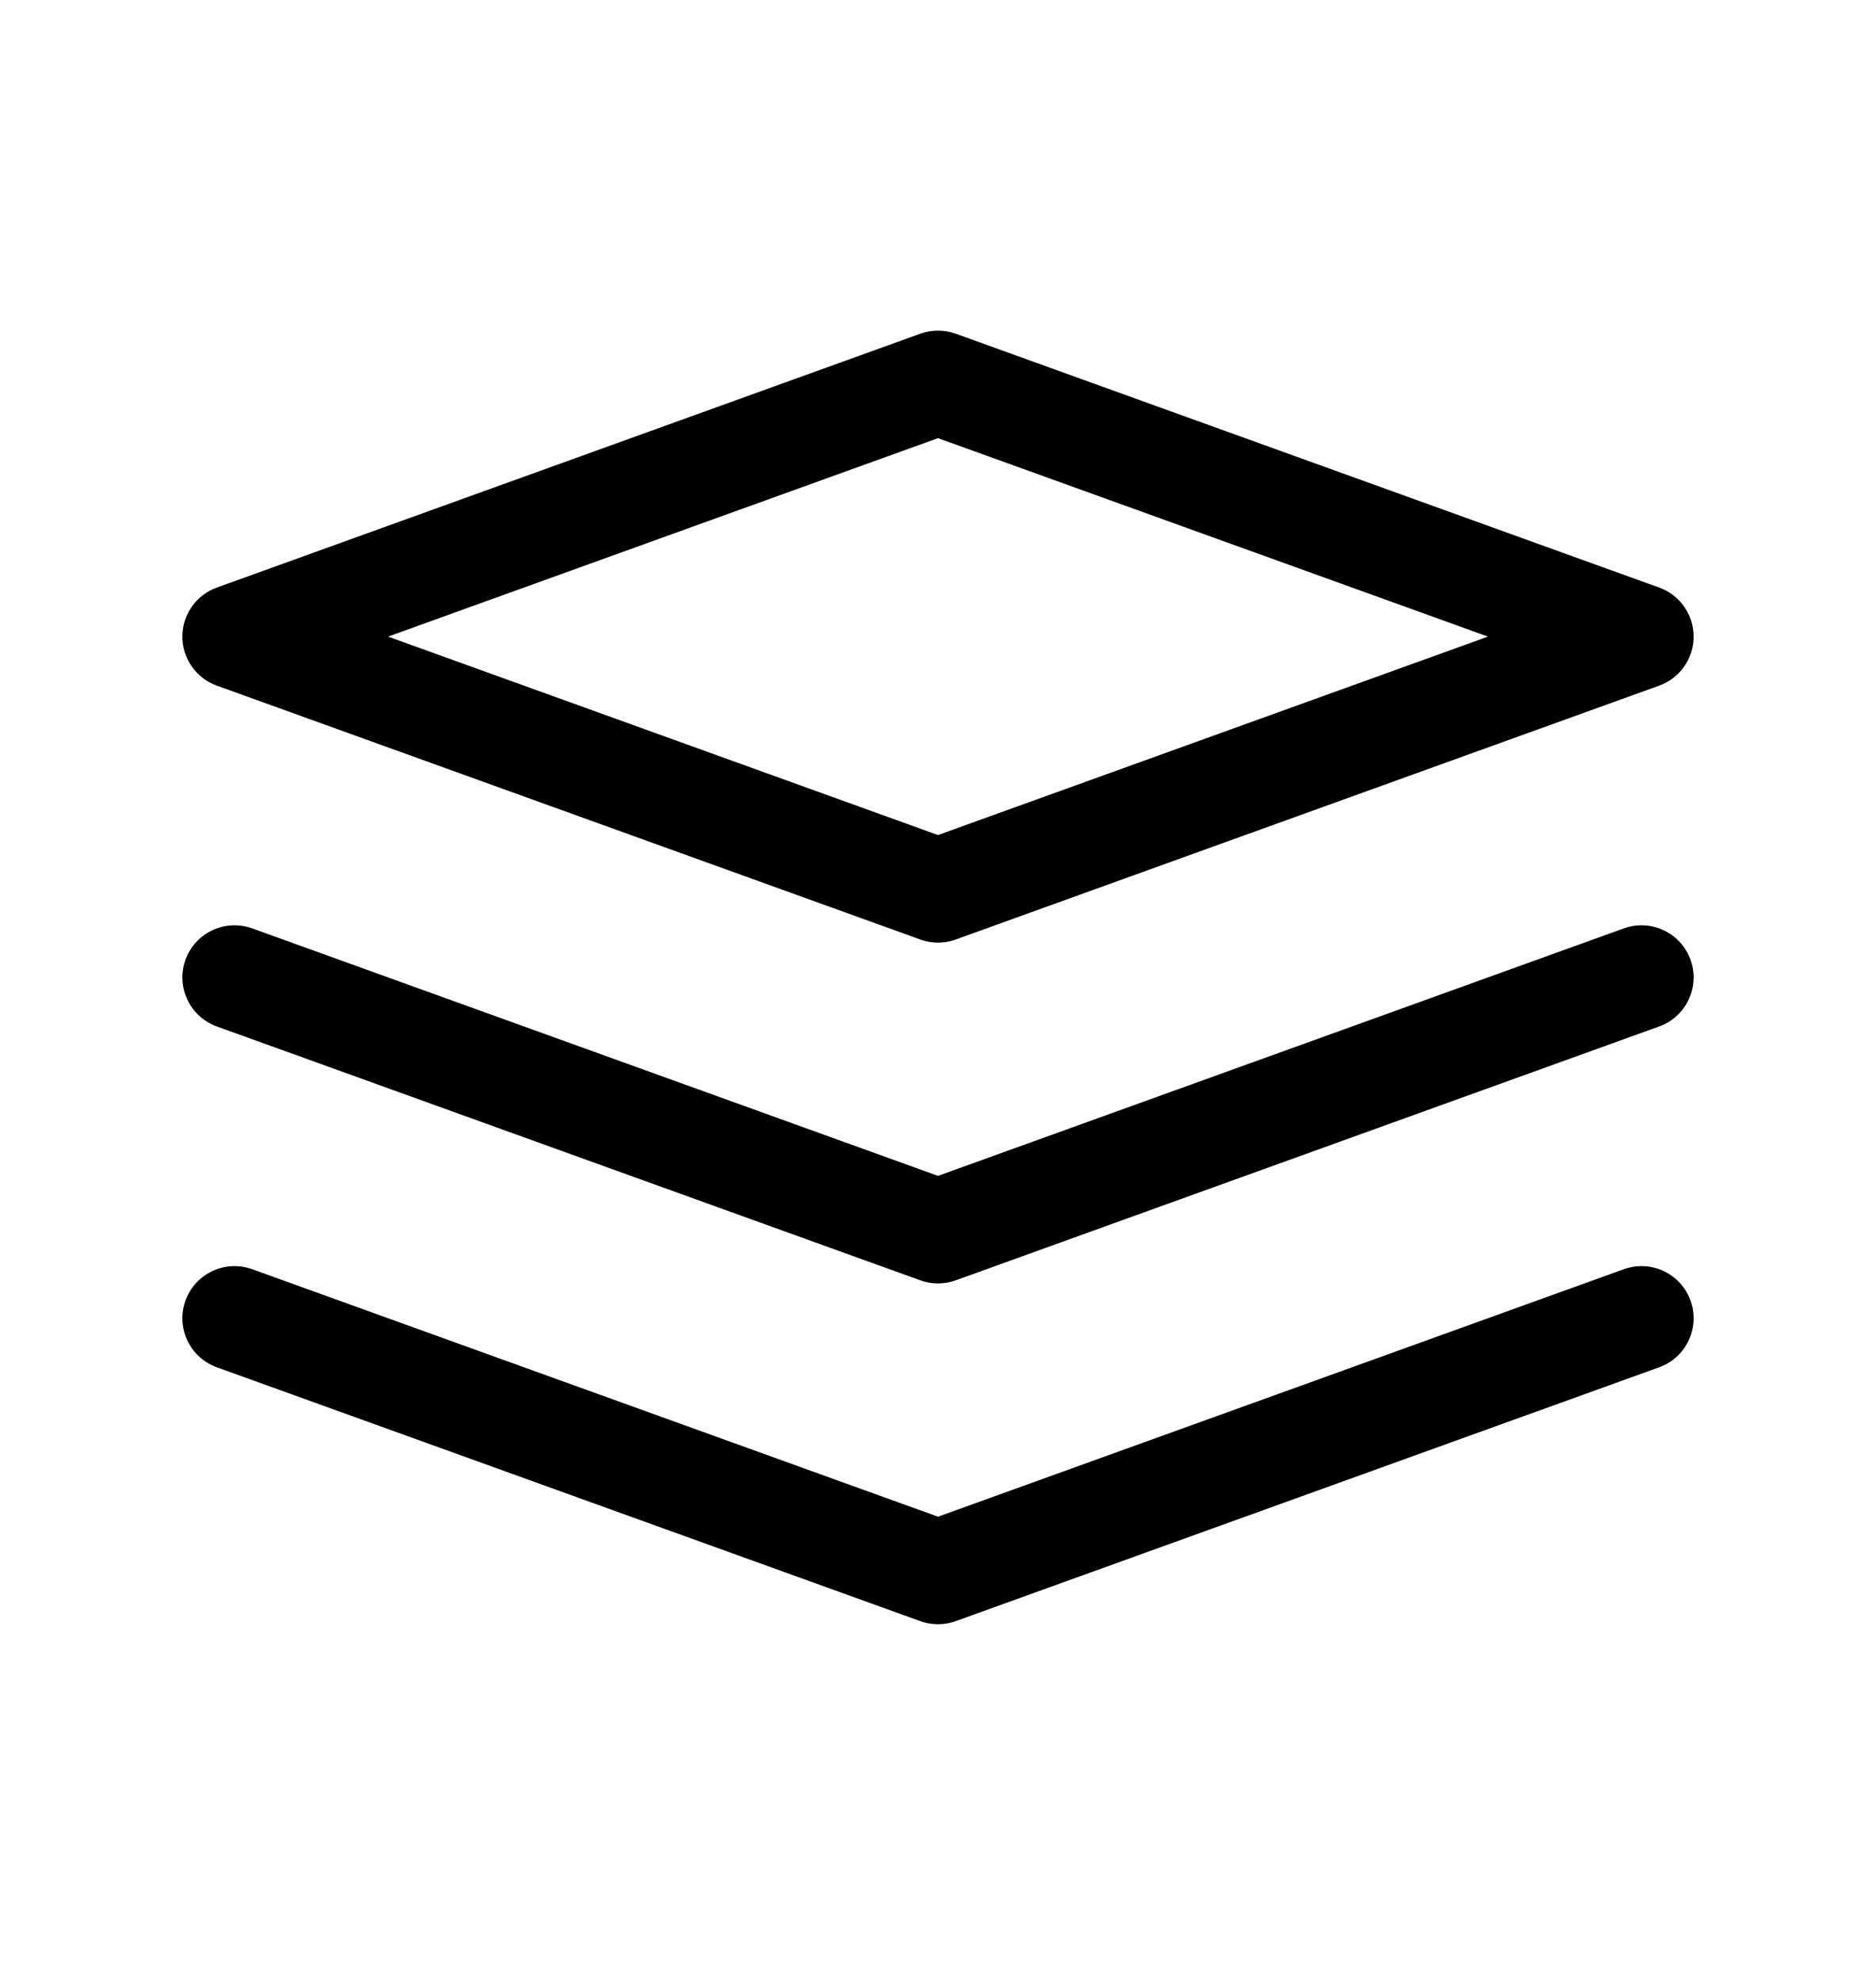 <svg width="18" height="19" viewBox="0 0 18 19" fill="none" xmlns="http://www.w3.org/2000/svg">
<path d="M2.25 6.106L9 3.671L15.75 6.106L9 8.541L2.25 6.106Z" stroke="currentColor" stroke-linejoin="round"/>
<path d="M2.25 9.375L9 11.81L15.75 9.375" stroke="currentColor" stroke-linecap="round" stroke-linejoin="round"/>
<path d="M2.25 12.644L9 15.079L15.75 12.644" stroke="currentColor" stroke-linecap="round" stroke-linejoin="round"/>
</svg>
